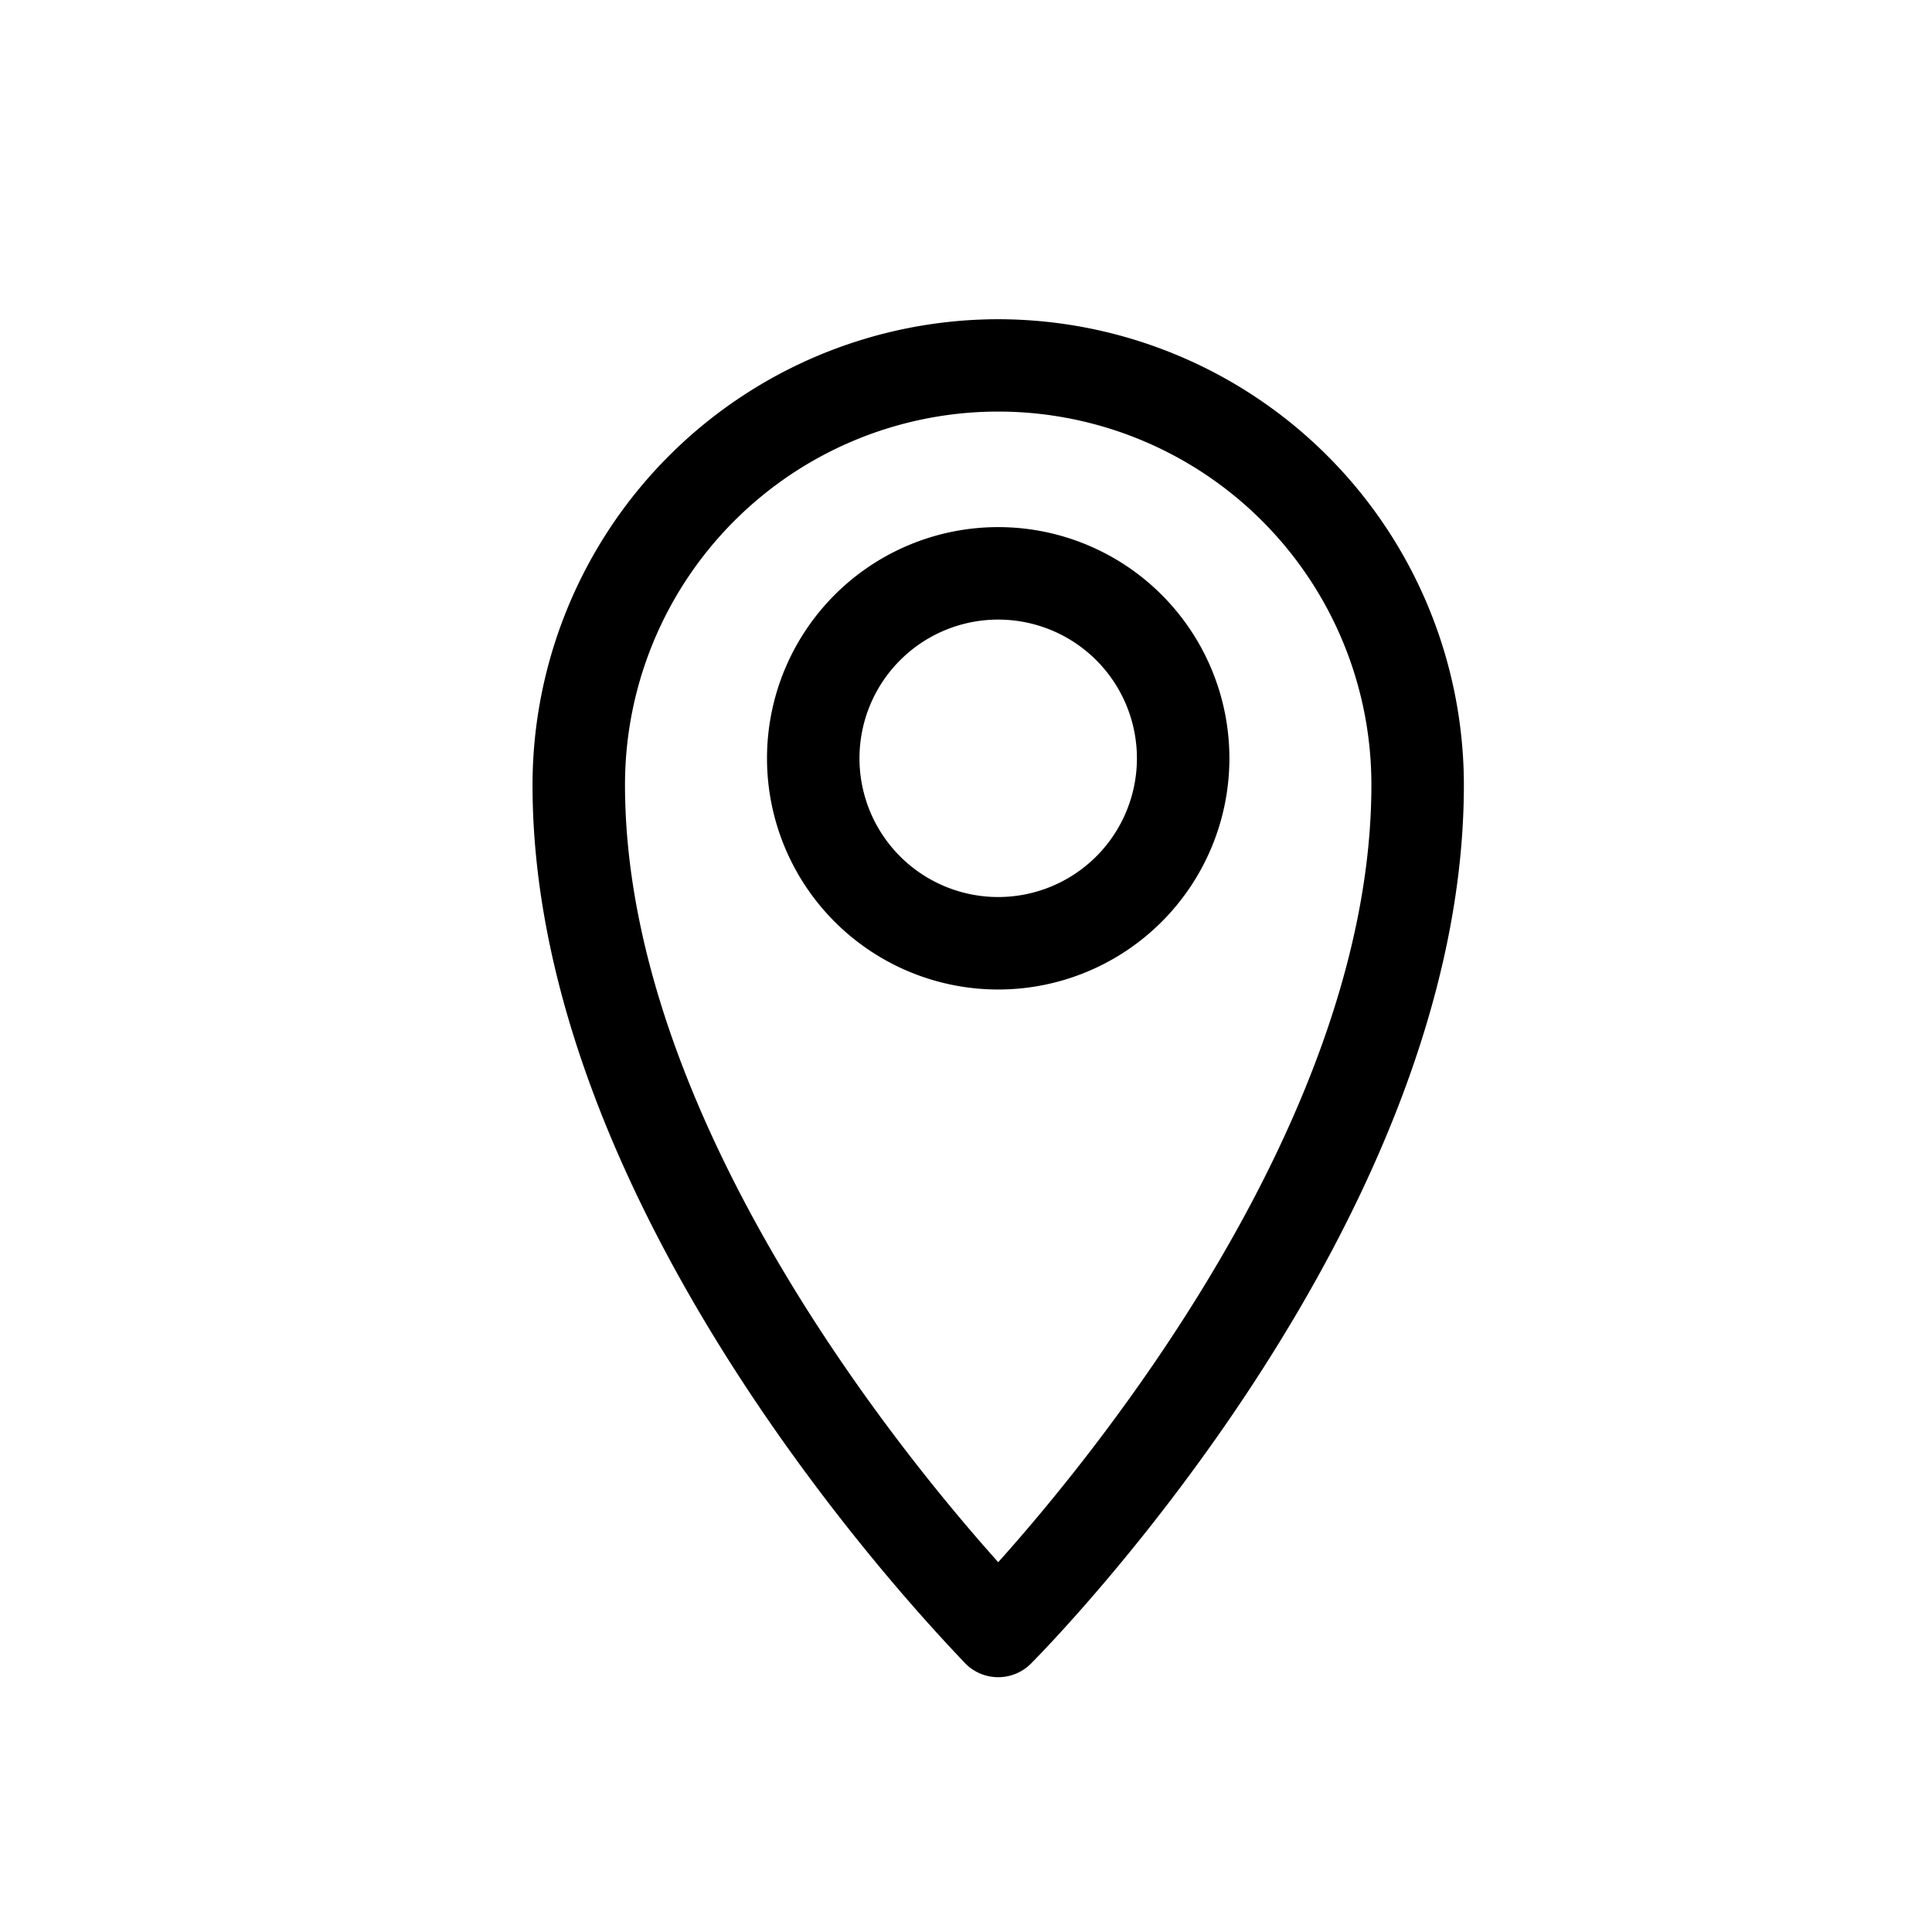 <svg xmlns="http://www.w3.org/2000/svg" width="30" height="30" viewBox="0 0 30 30">
  <g id="Group_7064" data-name="Group 7064" transform="translate(-1167 -48)">
    <g id="Group_4419" data-name="Group 4419" transform="translate(1167 48)">
      <rect id="Rectangle_2077" data-name="Rectangle 2077" width="30" height="30" transform="translate(0 0)" fill="none"/>
      <g id="Group_7065" data-name="Group 7065" transform="translate(-554.021 958.979)">
        <g id="Group_4422" data-name="Group 4422" transform="translate(558.062 -954.938)">
          <rect id="Rectangle_2074" data-name="Rectangle 2074" width="23" height="23" transform="translate(-0.041 -0.041)" fill="none"/>
          <g id="Layer_2" data-name="Layer 2" transform="translate(4.228 0.916)">
            <path id="Path_56" data-name="Path 56" d="M37.091,20.65a7.238,7.238,0,0,0-7.231,7.231c0,6.822,6.463,13.356,6.721,13.643a.718.718,0,0,0,1.02,0c.273-.276,6.721-6.822,6.721-13.643A7.238,7.238,0,0,0,37.091,20.65Zm0,19.3c-1.5-1.673-5.795-6.919-5.795-12.071a5.795,5.795,0,0,1,11.59,0C42.886,33.033,38.592,38.278,37.091,39.951Z" transform="translate(-29.86 -20.65)"/>
            <path id="Path_57" data-name="Path 57" d="M43.59,29.64a3.59,3.59,0,1,0,3.59,3.59A3.59,3.59,0,0,0,43.59,29.64Zm0,5.744a2.154,2.154,0,1,1,2.154-2.154A2.154,2.154,0,0,1,43.59,35.384Z" transform="translate(-36.359 -26.412)"/>
          </g>
        </g>
      </g>
    </g>
  </g>
</svg>
